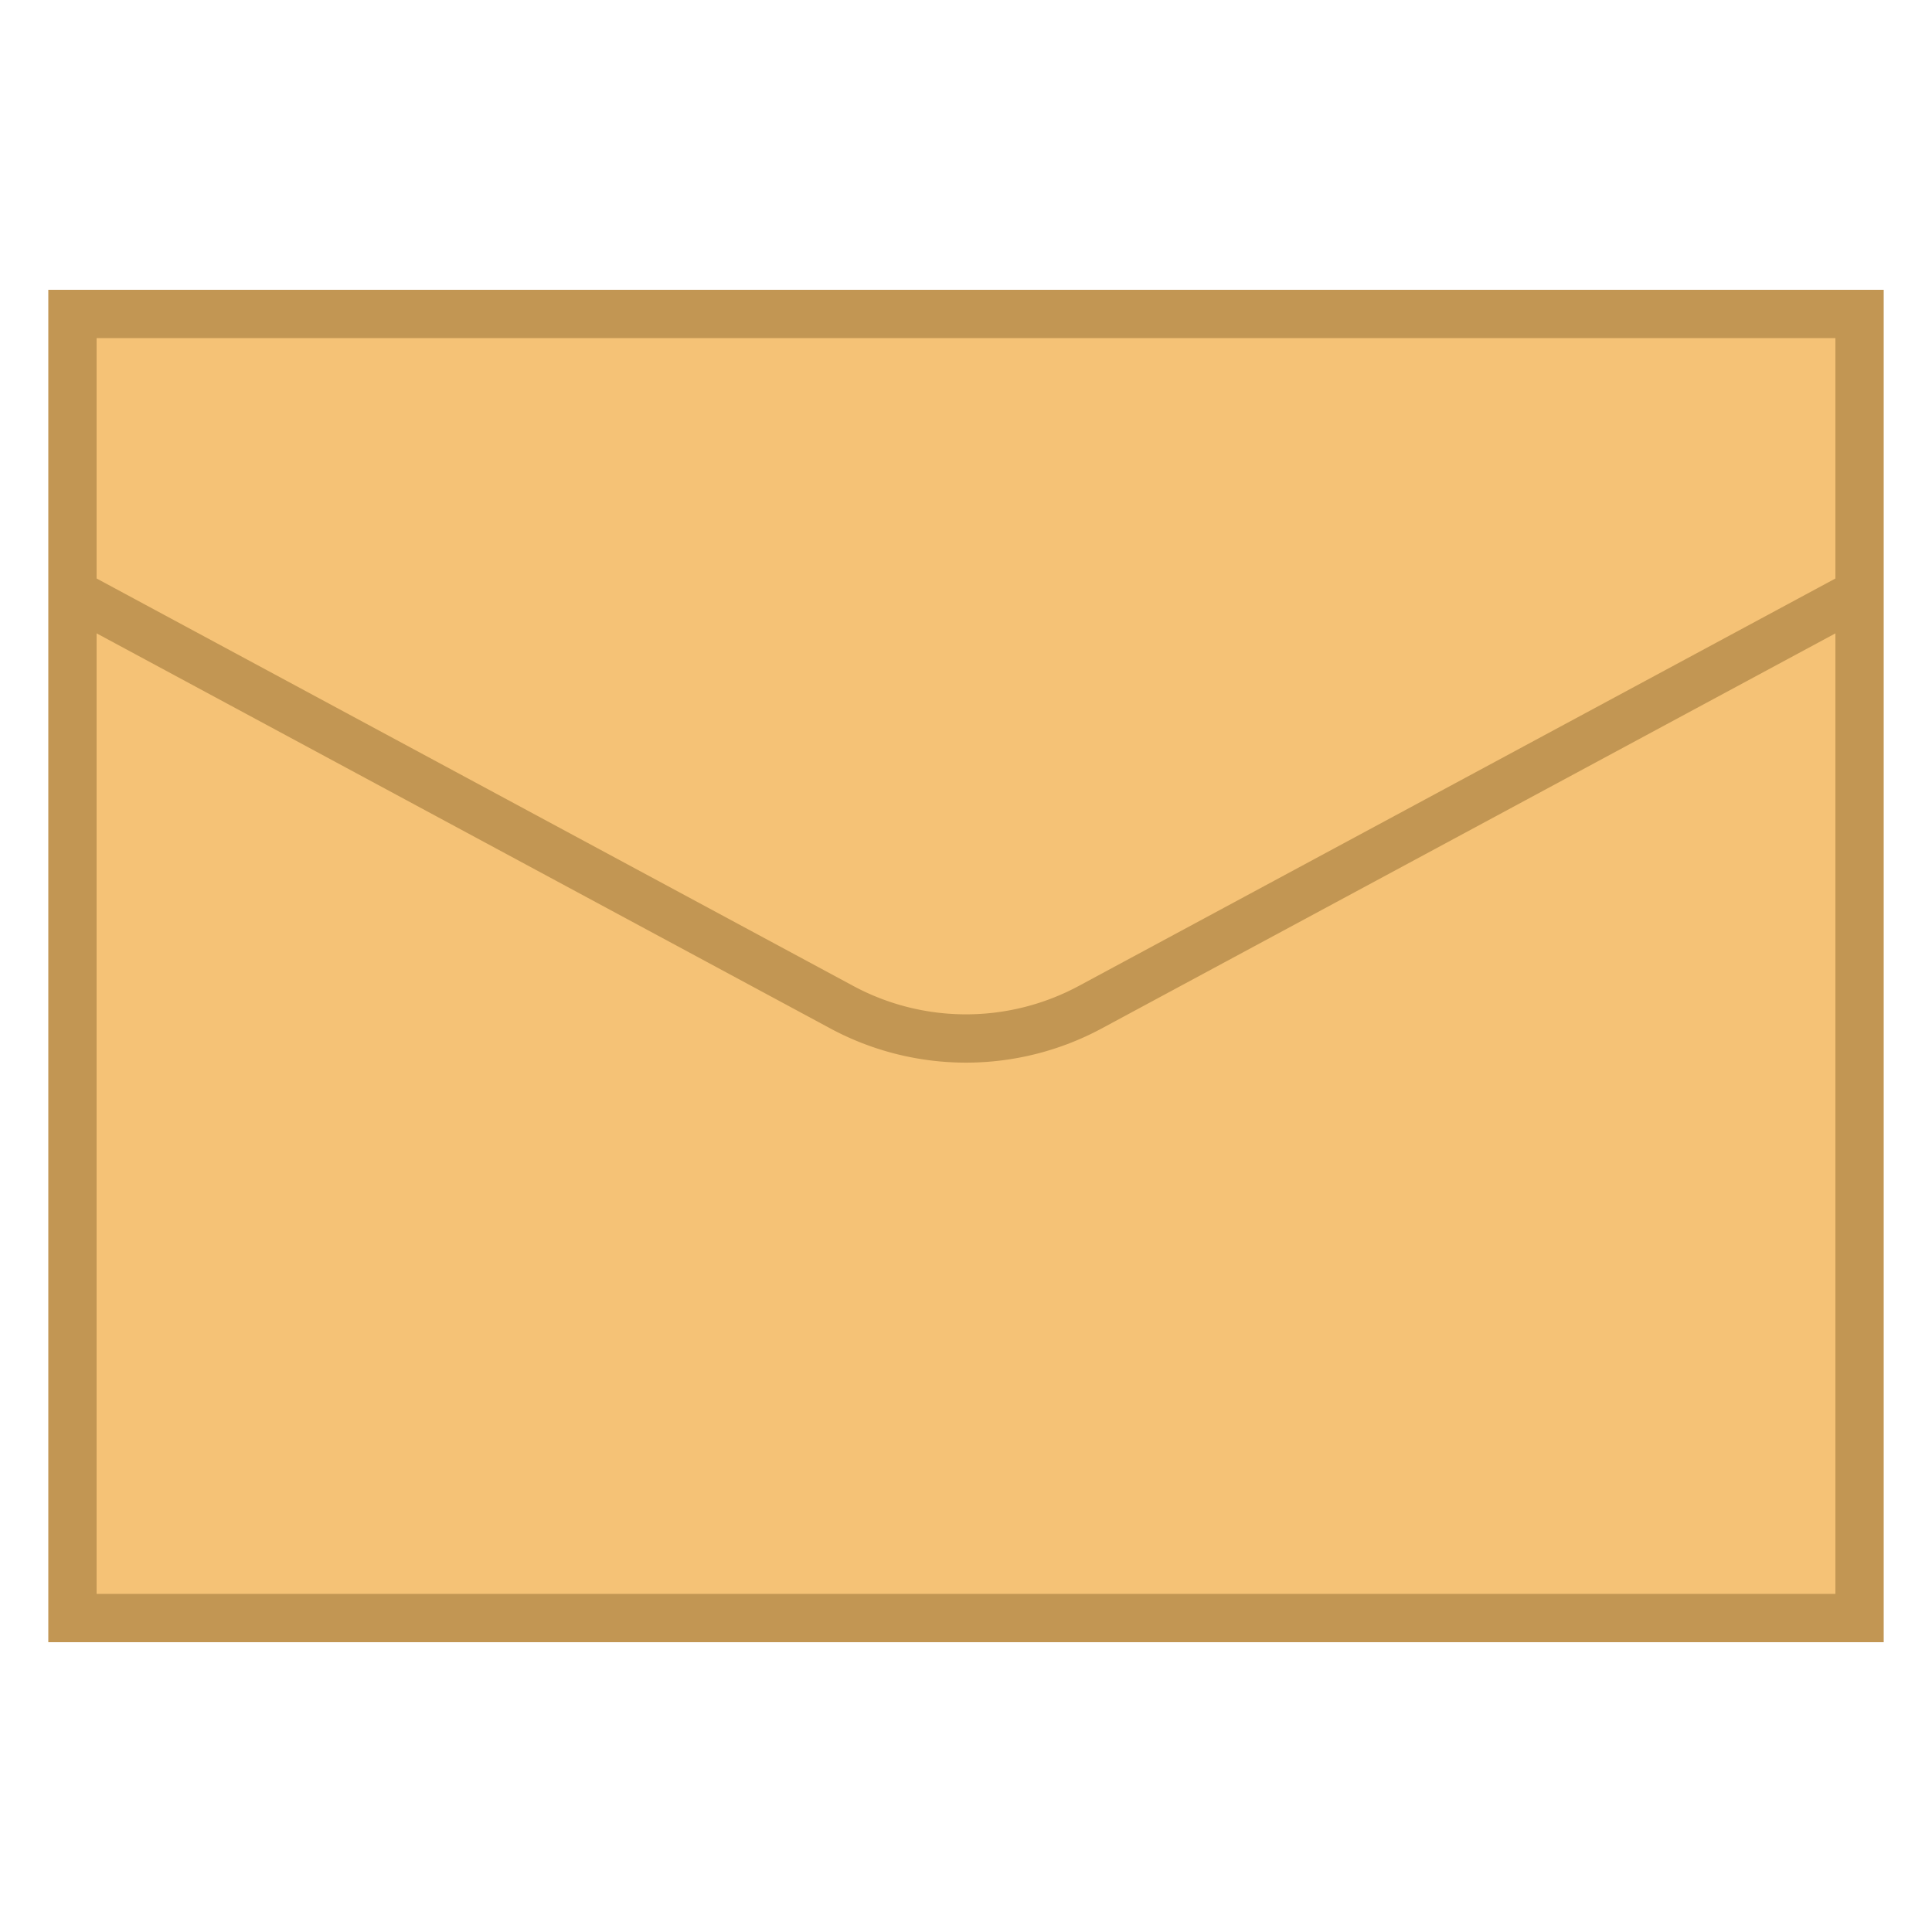 <svg viewBox="0 0 40 40" xmlns="http://www.w3.org/2000/svg"><path fill="#f5c276" d="M1.5 6.5h37v27h-37z"></path><path d="M38 7v26H2V7h36m1-1H1v28h38V6z" fill="#c29653"></path><path d="M1.679 12.372l15.748 8.48a5.429 5.429 0 005.147 0l15.748-8.48" fill="none" stroke="#c29653" stroke-miterlimit="10"></path></svg>